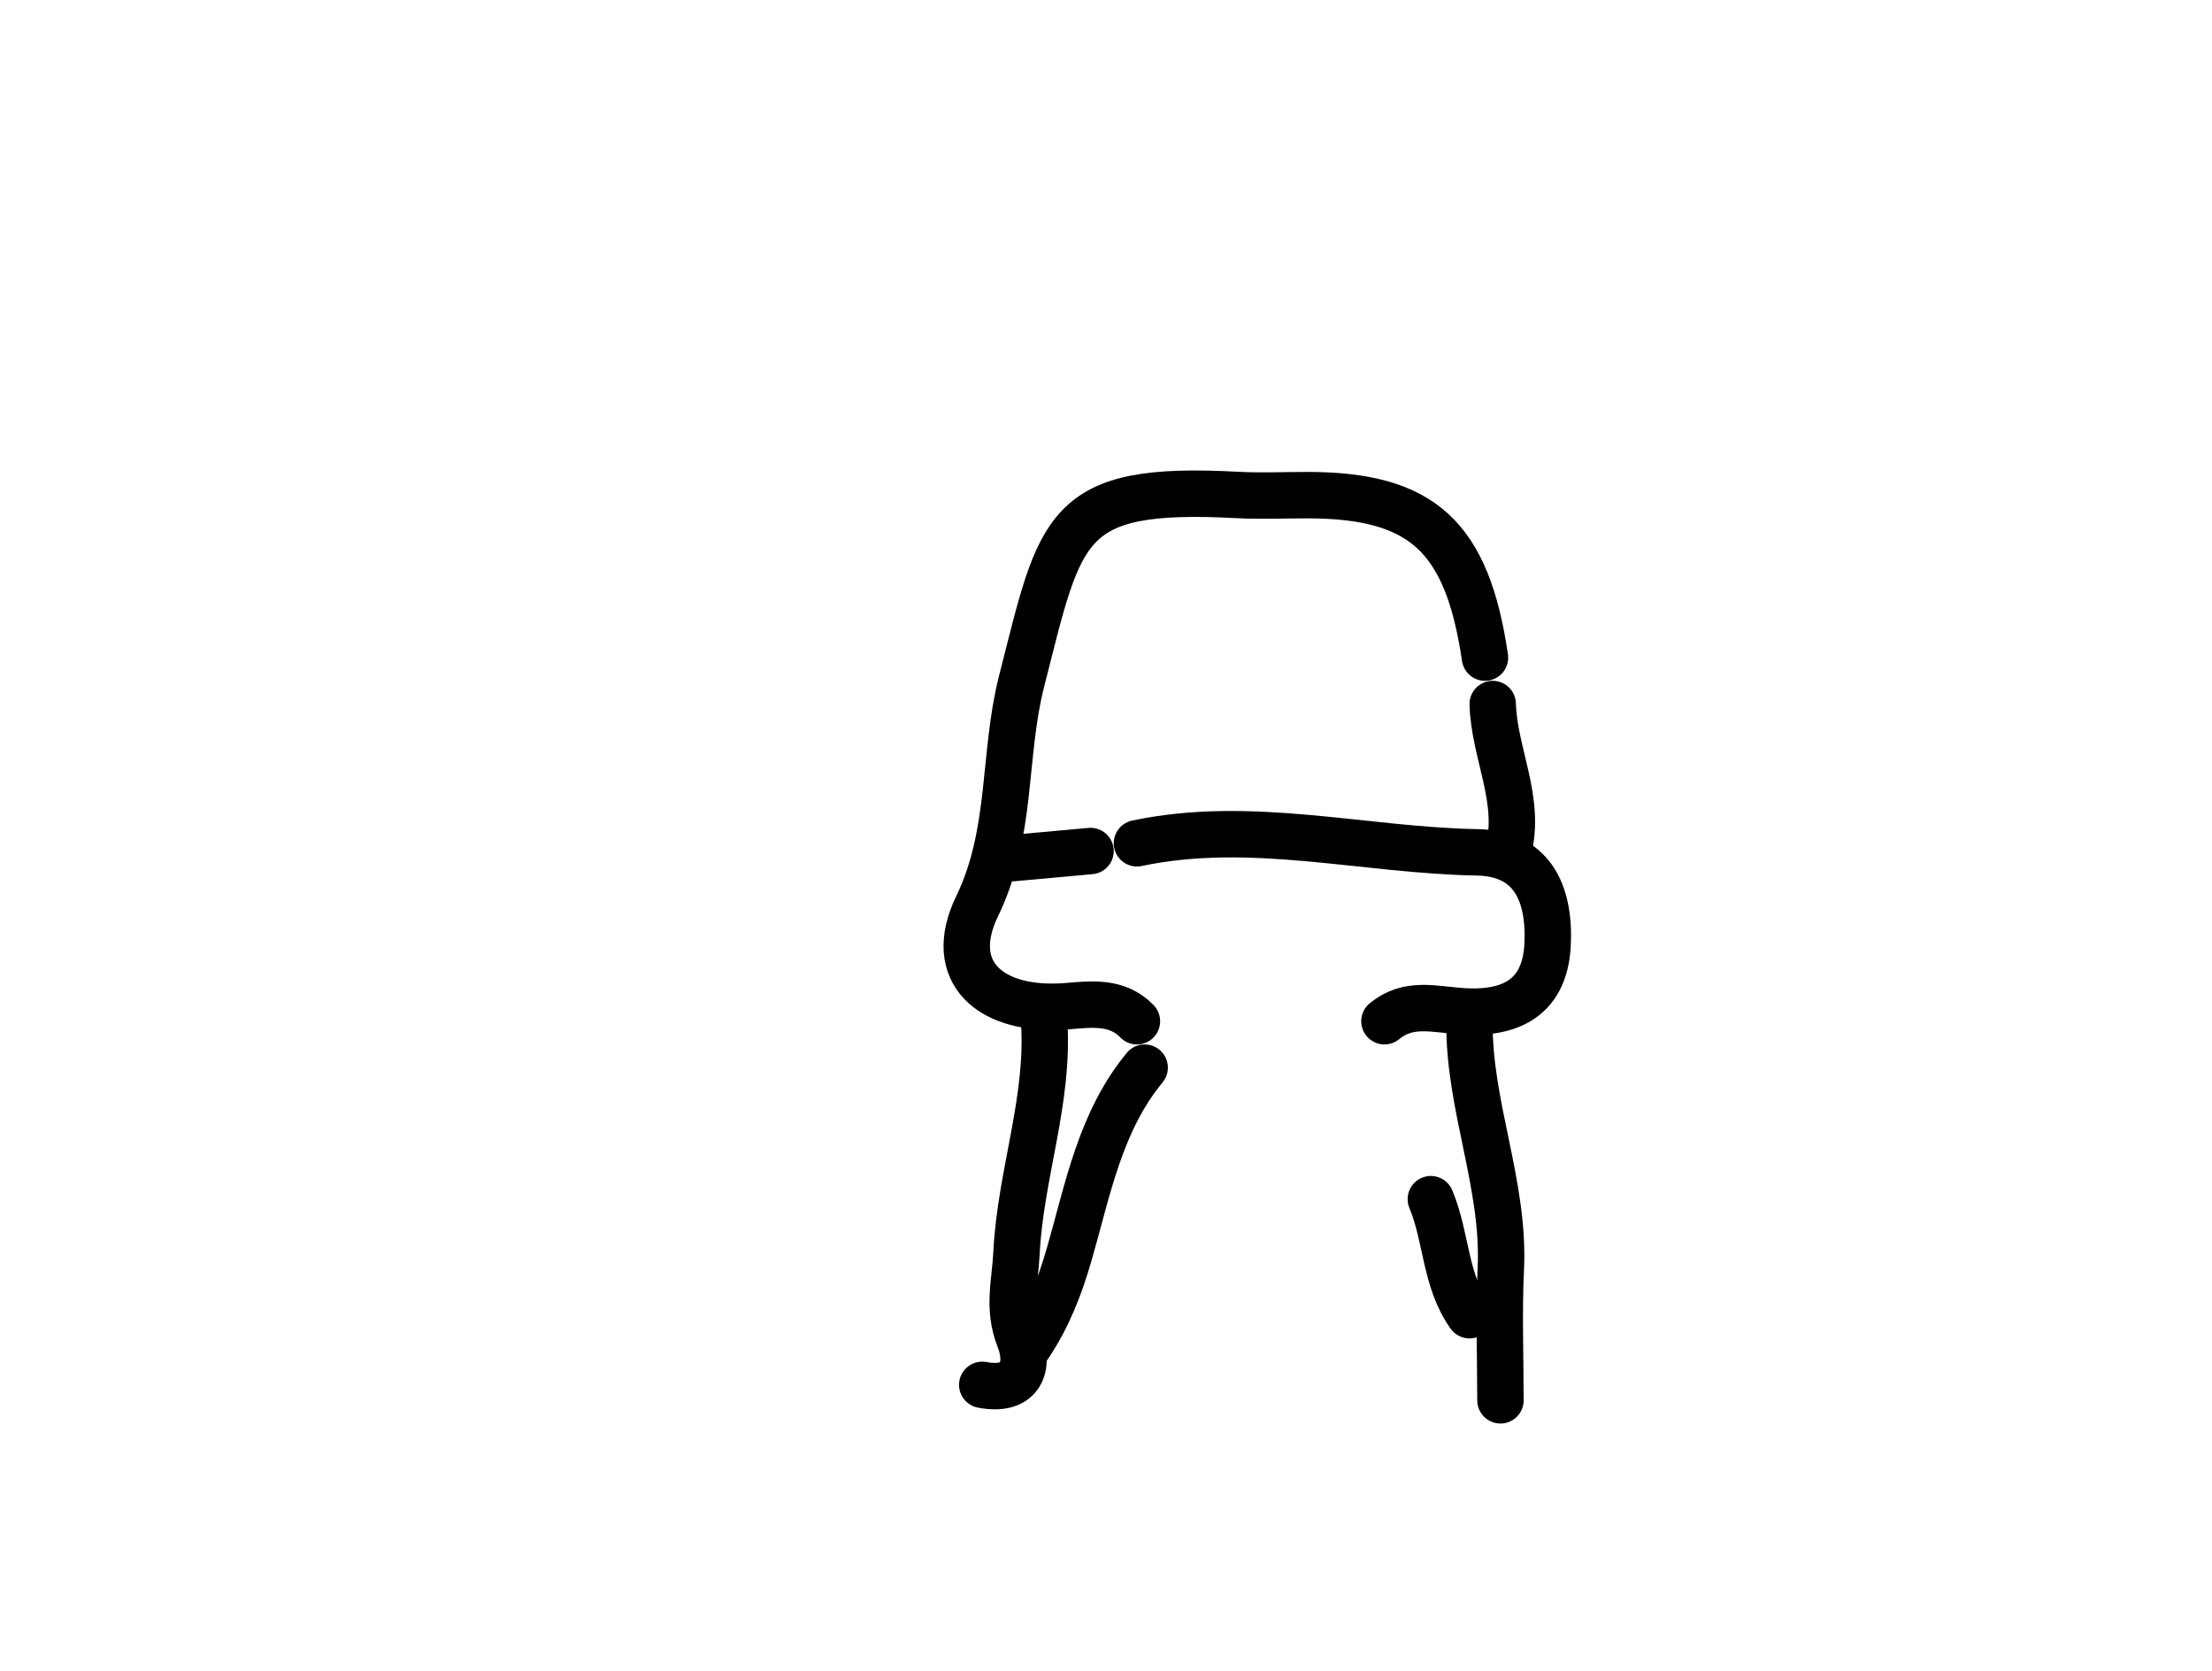 <svg version="1.1" id="Layer_1" xmlns="http://www.w3.org/2000/svg" xmlns:xlink="http://www.w3.org/1999/xlink" x="0px" y="0px"
	 width="100%" viewBox="0 0 143 108" enable-background="new 0 0 143 108" xml:space="preserve">
<path fill="none" opacity="1" stroke="#000000" stroke-linecap="round" stroke-linejoin="round" stroke-width="3"
	d="
M96,42.5 
	C94.843,34.653 91.937,32 84.5,32 
	C83,32 81.496,32.069 80.001,31.989 
	C68.696,31.383 68.599,34.023 66.047,44.012 
	C64.826,48.787 65.475,53.82 63.164,58.58 
	C61.126,62.778 63.956,65.434 69.002,65.025 
	C70.555,64.899 72.219,64.681 73.5,66 
"/>
<path fill="none" opacity="1" stroke="#000000" stroke-linecap="round" stroke-linejoin="round" stroke-width="3"
	d="
M89.5,66 
	C91.056,64.722 92.686,65.231 94.51,65.355 
	C97.225,65.539 99.884,64.802 100.051,61.002 
	C100.202,57.571 98.935,55.143 95.499,55.085 
	C88.163,54.96 80.872,52.944 73.5,54.5 
"/>
<path fill="none" opacity="1" stroke="#000000" stroke-linecap="round" stroke-linejoin="round" stroke-width="3"
	d="
M67.5,66 
	C67.85,71.085 65.961,75.918 65.714,80.986 
	C65.62,82.905 65.115,84.543 65.903,86.538 
	C66.555,88.193 66.121,89.99 63.5,89.5 
"/>
<path fill="none" opacity="1" stroke="#000000" stroke-linecap="round" stroke-linejoin="round" stroke-width="3"
	d="
M95,66 
	C94.927,71.426 97.284,76.538 97.024,82.001 
	C96.889,84.828 97,87.667 97,90.5 
"/>
<path fill="none" opacity="1" stroke="#000000" stroke-linecap="round" stroke-linejoin="round" stroke-width="3"
	d="
M74,69 
	C71.117,72.493 70.322,76.897 69.129,81.037 
	C68.501,83.216 67.732,85.166 66.5,87 
"/>
<path fill="none" opacity="1" stroke="#000000" stroke-linecap="round" stroke-linejoin="round" stroke-width="3"
	d="
M96.5,45.5 
	C96.587,48.693 98.369,51.707 97.5,55 
"/>
<path fill="none" opacity="1" stroke="#000000" stroke-linecap="round" stroke-linejoin="round" stroke-width="3"
	d="
M92.5,77.5 
	C93.525,79.936 93.403,82.755 95,85 
"/>
<path fill="none" opacity="1" stroke="#000000" stroke-linecap="round" stroke-linejoin="round" stroke-width="3"
	d="
M70.5,55 
	C68.667,55.167 66.833,55.333 65,55.5 
"/>
</svg>